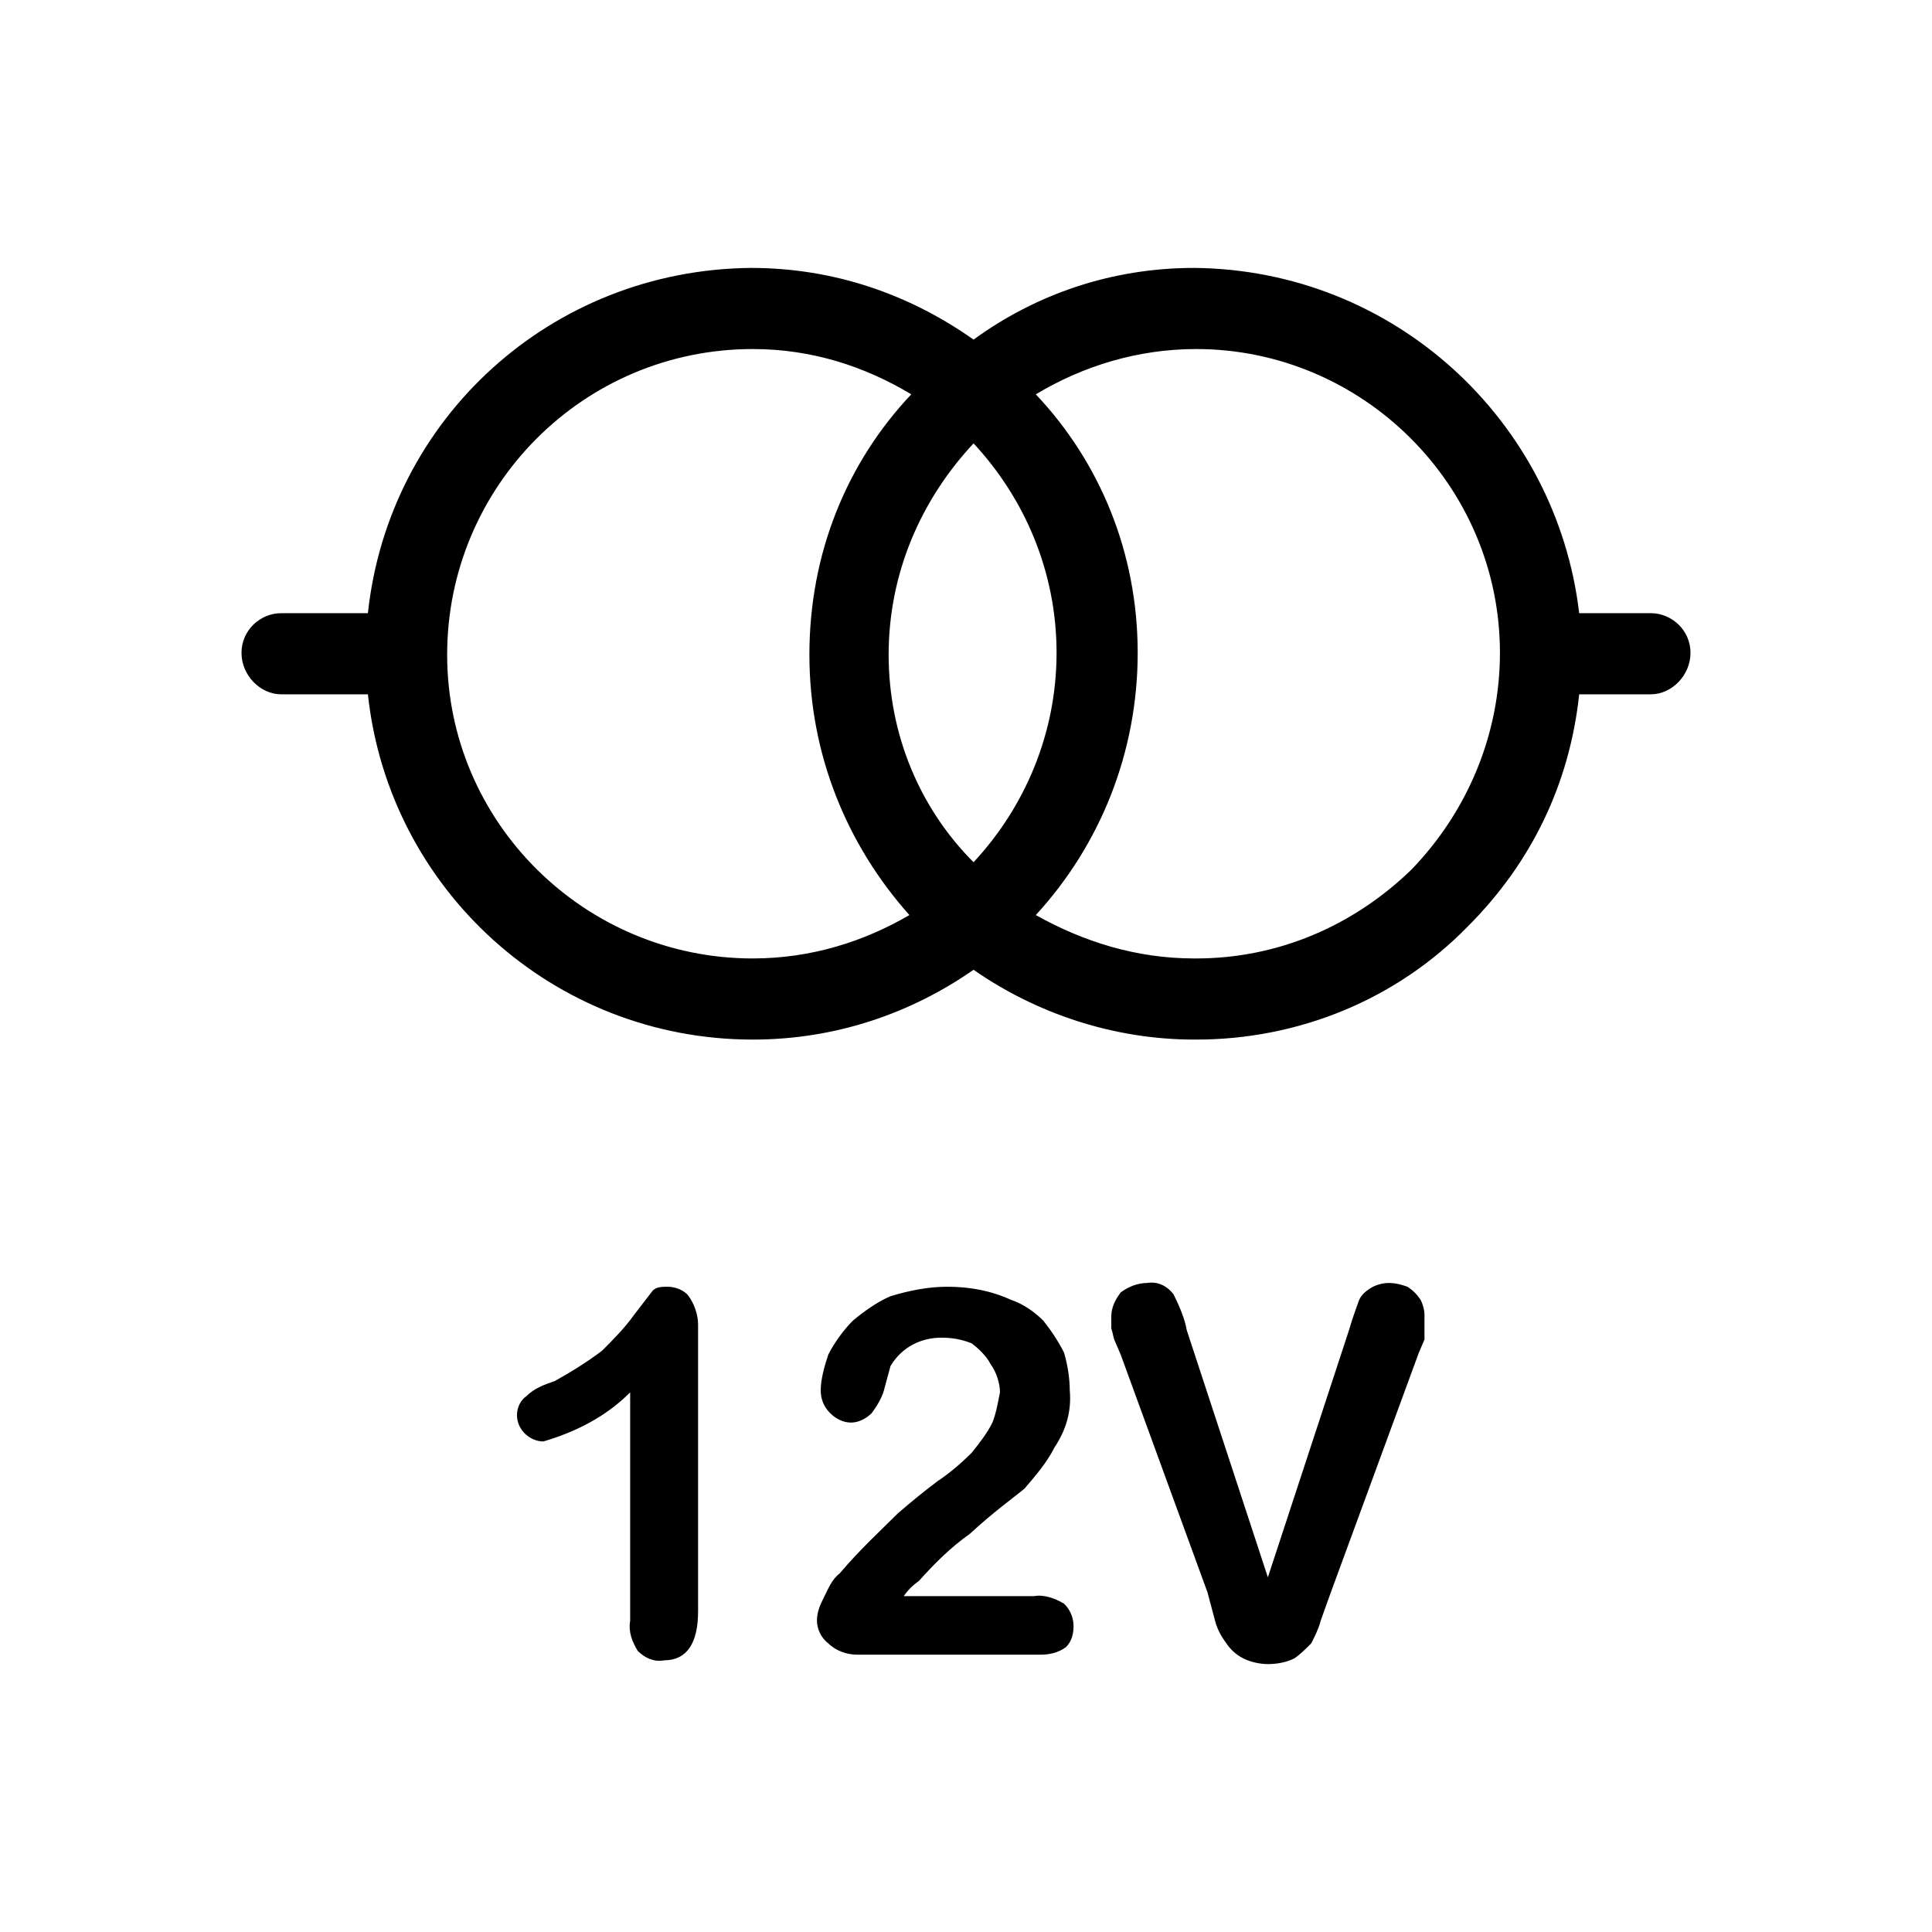 <svg xmlns="http://www.w3.org/2000/svg" viewBox="0 0 1024 1024"><path d="M875 325c11 0 21 9 21 21s-10 22-21 22h-38c-5 47-25 89-59 123-38 39-90 60-144 60h-1c-43 0-84-14-117-37-33 23-73 37-117 37-106 0-193-80-204-183h-46c-11 0-21-10-21-22s10-21 21-21h46c11-103 97-182 203-183 44 0 84 14 118 38 33-24 73-38 117-38 106 1 192 81 204 183h38zm-638 22c0 89 73 161 162 161 31 0 59-9 83-23-33-37-53-85-53-138 0-54 20-102 54-138-25-15-53-24-84-24-90 0-162 73-162 162zm511 114c30-31 47-72 47-115 0-89-73-161-161-161-31 0-60 9-85 24 34 36 54 84 54 137s-20 102-54 139c25 14 53 23 84 23h1c43 0 83-17 114-47zm-232-4c27-29 44-68 44-111s-17-82-44-111c-28 30-45 69-45 112s17 82 45 110zm230 225c3 2 5 4 7 7 1 2 2 5 2 8v13l-3 7-47 128-5 14c-1 4-3 8-5 12-3 3-6 6-9 8-4 2-9 3-14 3-4 0-9-1-13-3s-7-5-9-8c-3-4-5-8-6-12l-4-15-46-126-3-7c-1-2-1-4-2-7v-6c0-5 2-9 5-13 4-3 9-5 14-5 6-1 11 2 14 6 3 6 6 13 7 19l43 131 43-131c2-7 4-12 5-15s3-5 6-7 7-3 10-3c4 0 7 1 10 2zm-392 0c4 0 9 2 11 5 3 4 5 10 5 15v152c0 17-6 26-18 26-5 1-10-1-14-5-3-5-5-10-4-16V738c-13 13-29 21-46 26-7 0-14-6-14-14 0-4 2-8 5-10 4-4 9-6 15-8 9-5 17-10 25-16 6-6 12-12 17-19l10-13c2-2 5-2 8-2zm194 164c5-1 11 1 16 4 3 3 5 7 5 12 0 4-1 8-4 11-4 3-9 4-13 4h-98c-5 0-11-2-15-6-4-3-6-8-6-12 0-5 2-9 4-13s4-9 8-12c11-13 22-23 31-32 7-6 13-11 21-17 6-4 12-9 18-15 4-5 8-10 11-16 2-5 3-11 4-16 0-5-2-11-5-15-2-4-6-8-10-11-5-2-10-3-16-3-11 0-21 5-27 15l-3 11c-1 5-4 10-7 14-3 3-7 5-11 5s-8-2-11-5-5-7-5-12c0-6 2-13 4-19 3-6 8-13 13-18 6-5 13-10 20-13 10-3 20-5 30-5 12 0 23 2 34 7 6 2 12 6 17 11 4 5 8 11 11 17 2 7 3 14 3 20 1 11-2 21-8 30-4 8-10 15-16 22-6 5-16 12-29 24-10 7-19 16-27 25-3 2-6 5-8 8h69z"/></svg>